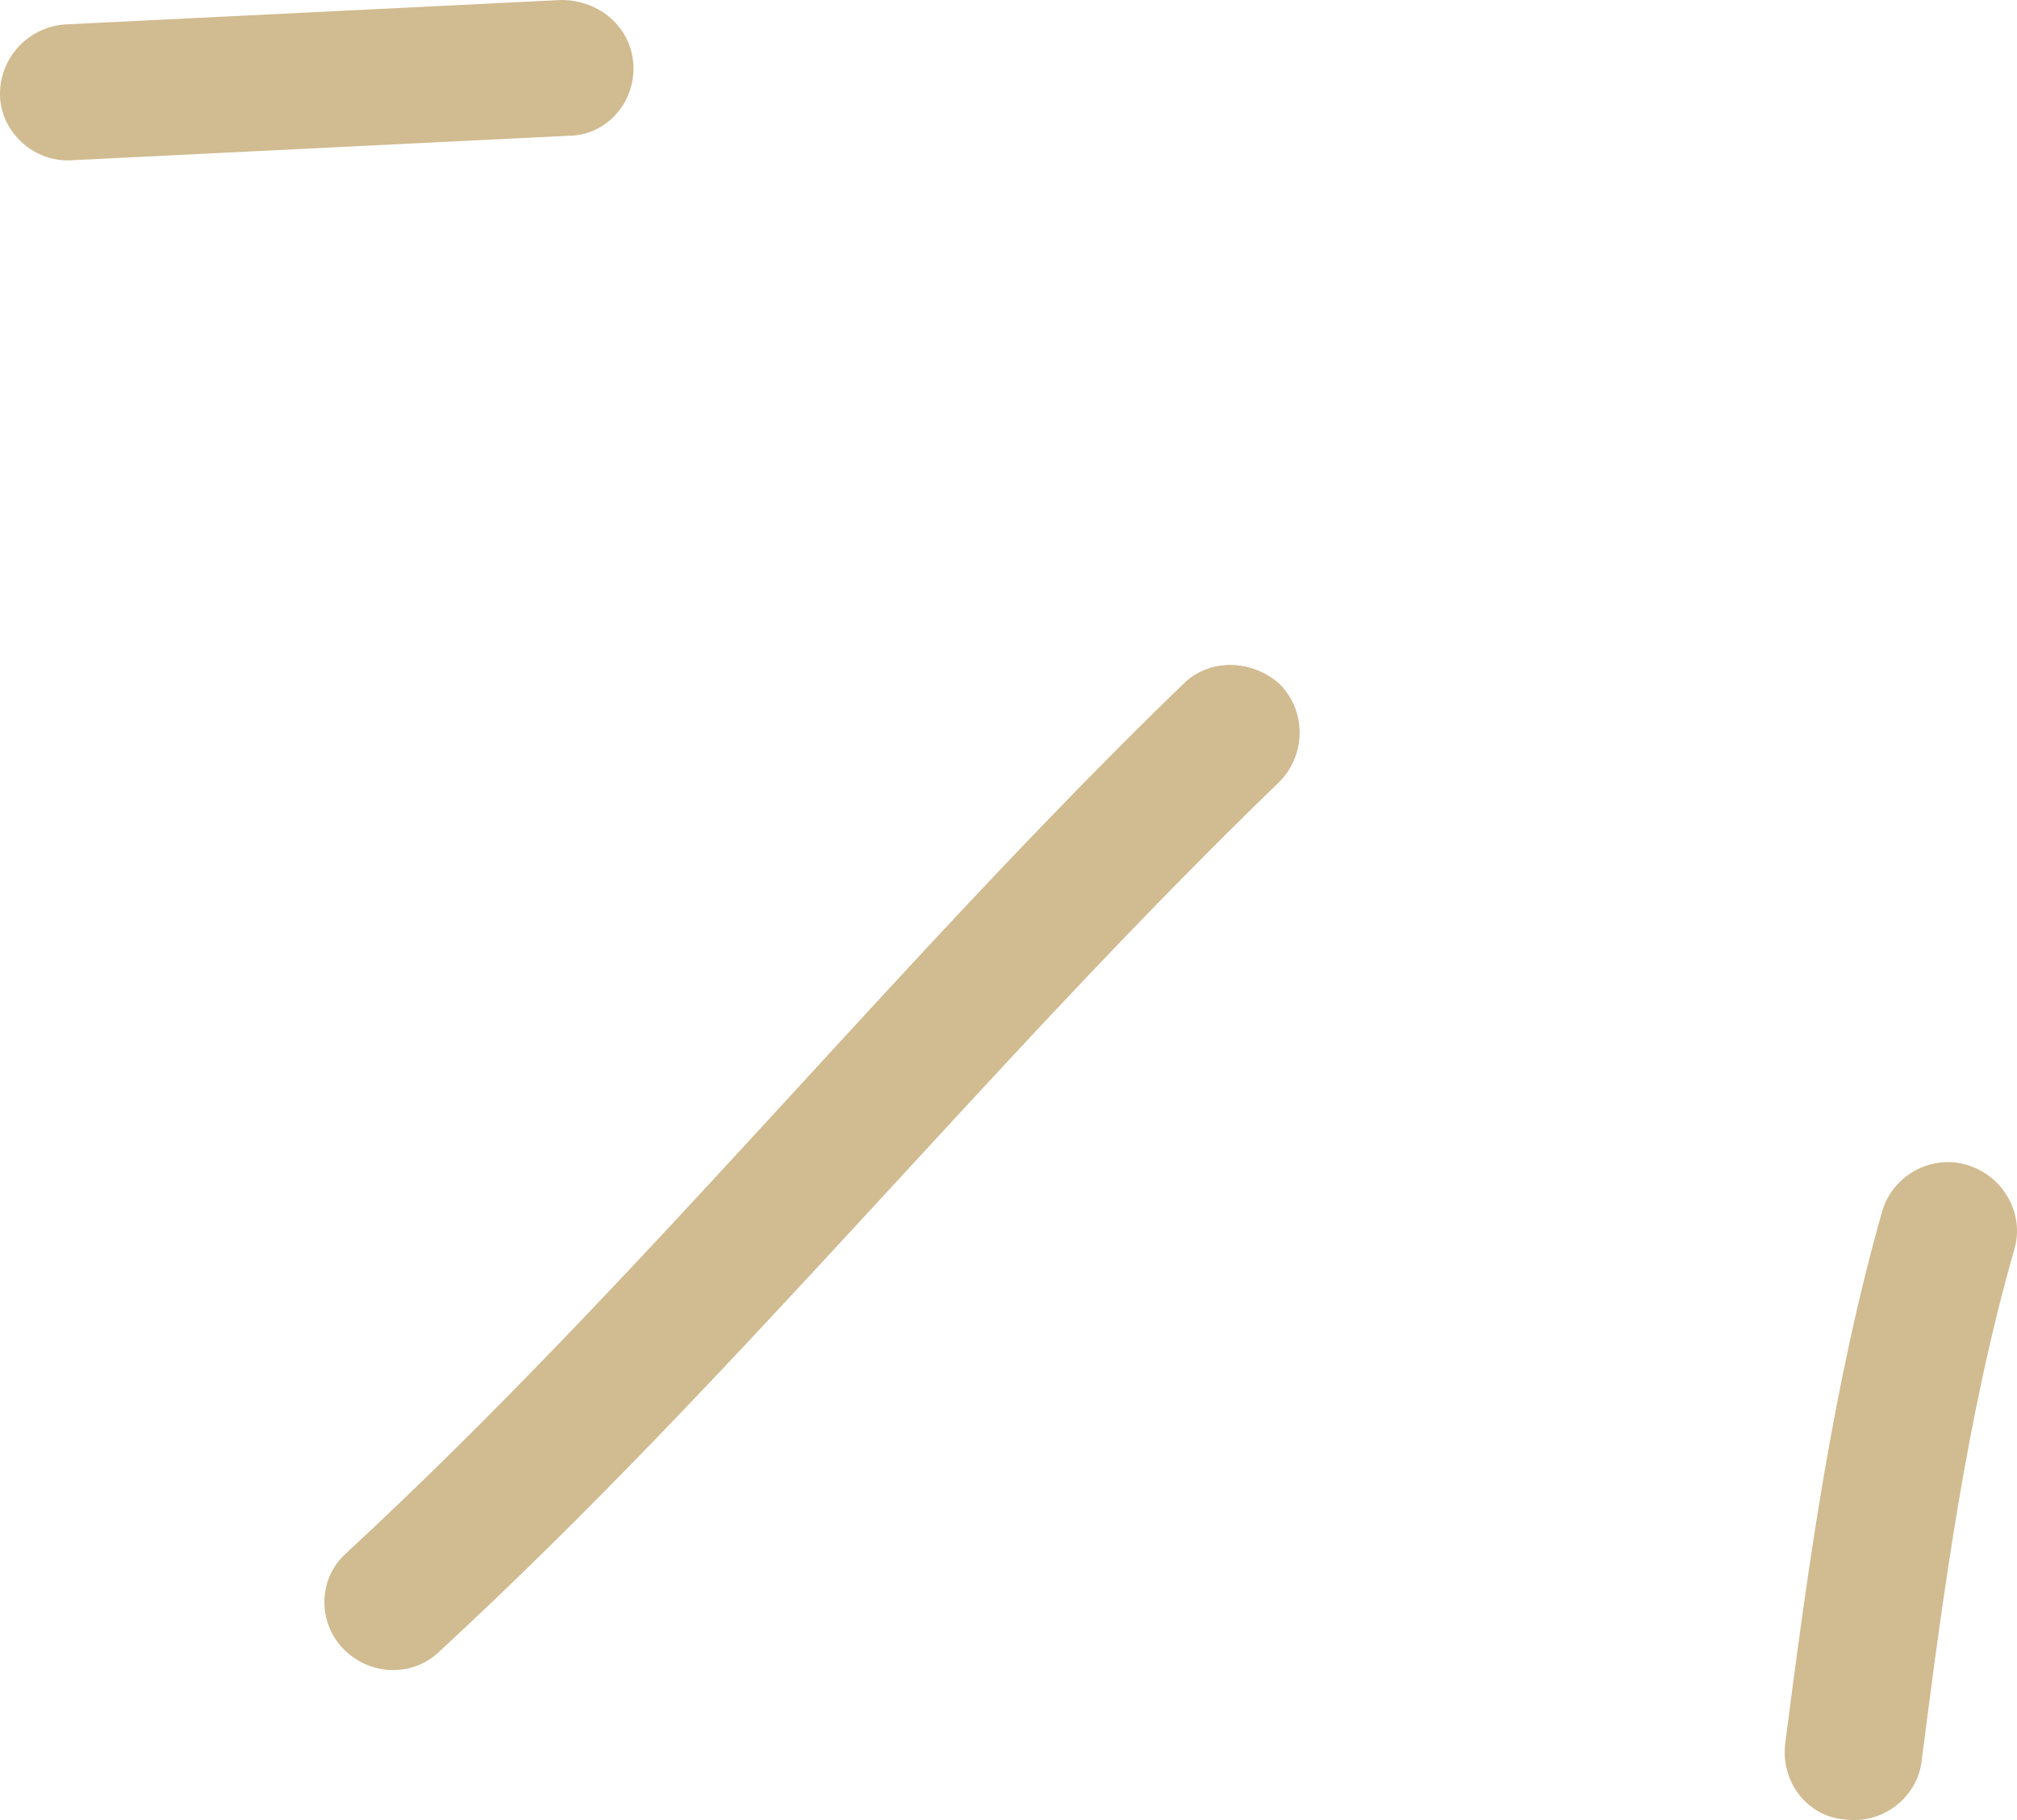 <svg width="41" height="37" viewBox="0 0 41 37" fill="none" xmlns="http://www.w3.org/2000/svg">
<g id="Highlight_05">
<path id="Vector" fill-rule="evenodd" clip-rule="evenodd" d="M38.261 24.62C37.258 28.153 36.752 31.852 36.289 35.44C36.192 36.213 36.734 36.931 37.498 36.986C38.262 37.096 38.961 36.544 39.058 35.826C39.504 32.349 39.982 28.761 40.947 25.393C41.157 24.676 40.725 23.903 39.984 23.682C39.243 23.461 38.471 23.903 38.261 24.62Z" fill="#D1BB90"/>
<path id="Vector_2" fill-rule="evenodd" clip-rule="evenodd" d="M24.044 13.912C18.176 19.597 13.062 26.001 7.036 31.576C6.474 32.073 6.444 32.956 6.969 33.508C7.495 34.06 8.379 34.115 8.942 33.563C14.985 27.988 20.115 21.584 26.001 15.899C26.551 15.347 26.558 14.463 26.018 13.912C25.478 13.415 24.594 13.359 24.044 13.912Z" fill="#D1BB90"/>
<path id="Vector_3" fill-rule="evenodd" clip-rule="evenodd" d="M1.472 3.257C4.831 3.091 8.189 2.926 11.549 2.76C12.318 2.76 12.912 2.097 12.875 1.325C12.837 0.552 12.182 2.21173e-05 11.412 2.21509e-05C8.048 0.166 4.684 0.331 1.32 0.497C0.55 0.552 -0.04 1.214 0.002 1.987C0.044 2.705 0.703 3.312 1.472 3.257Z" fill="#D1BB90"/>
</g>
</svg>
